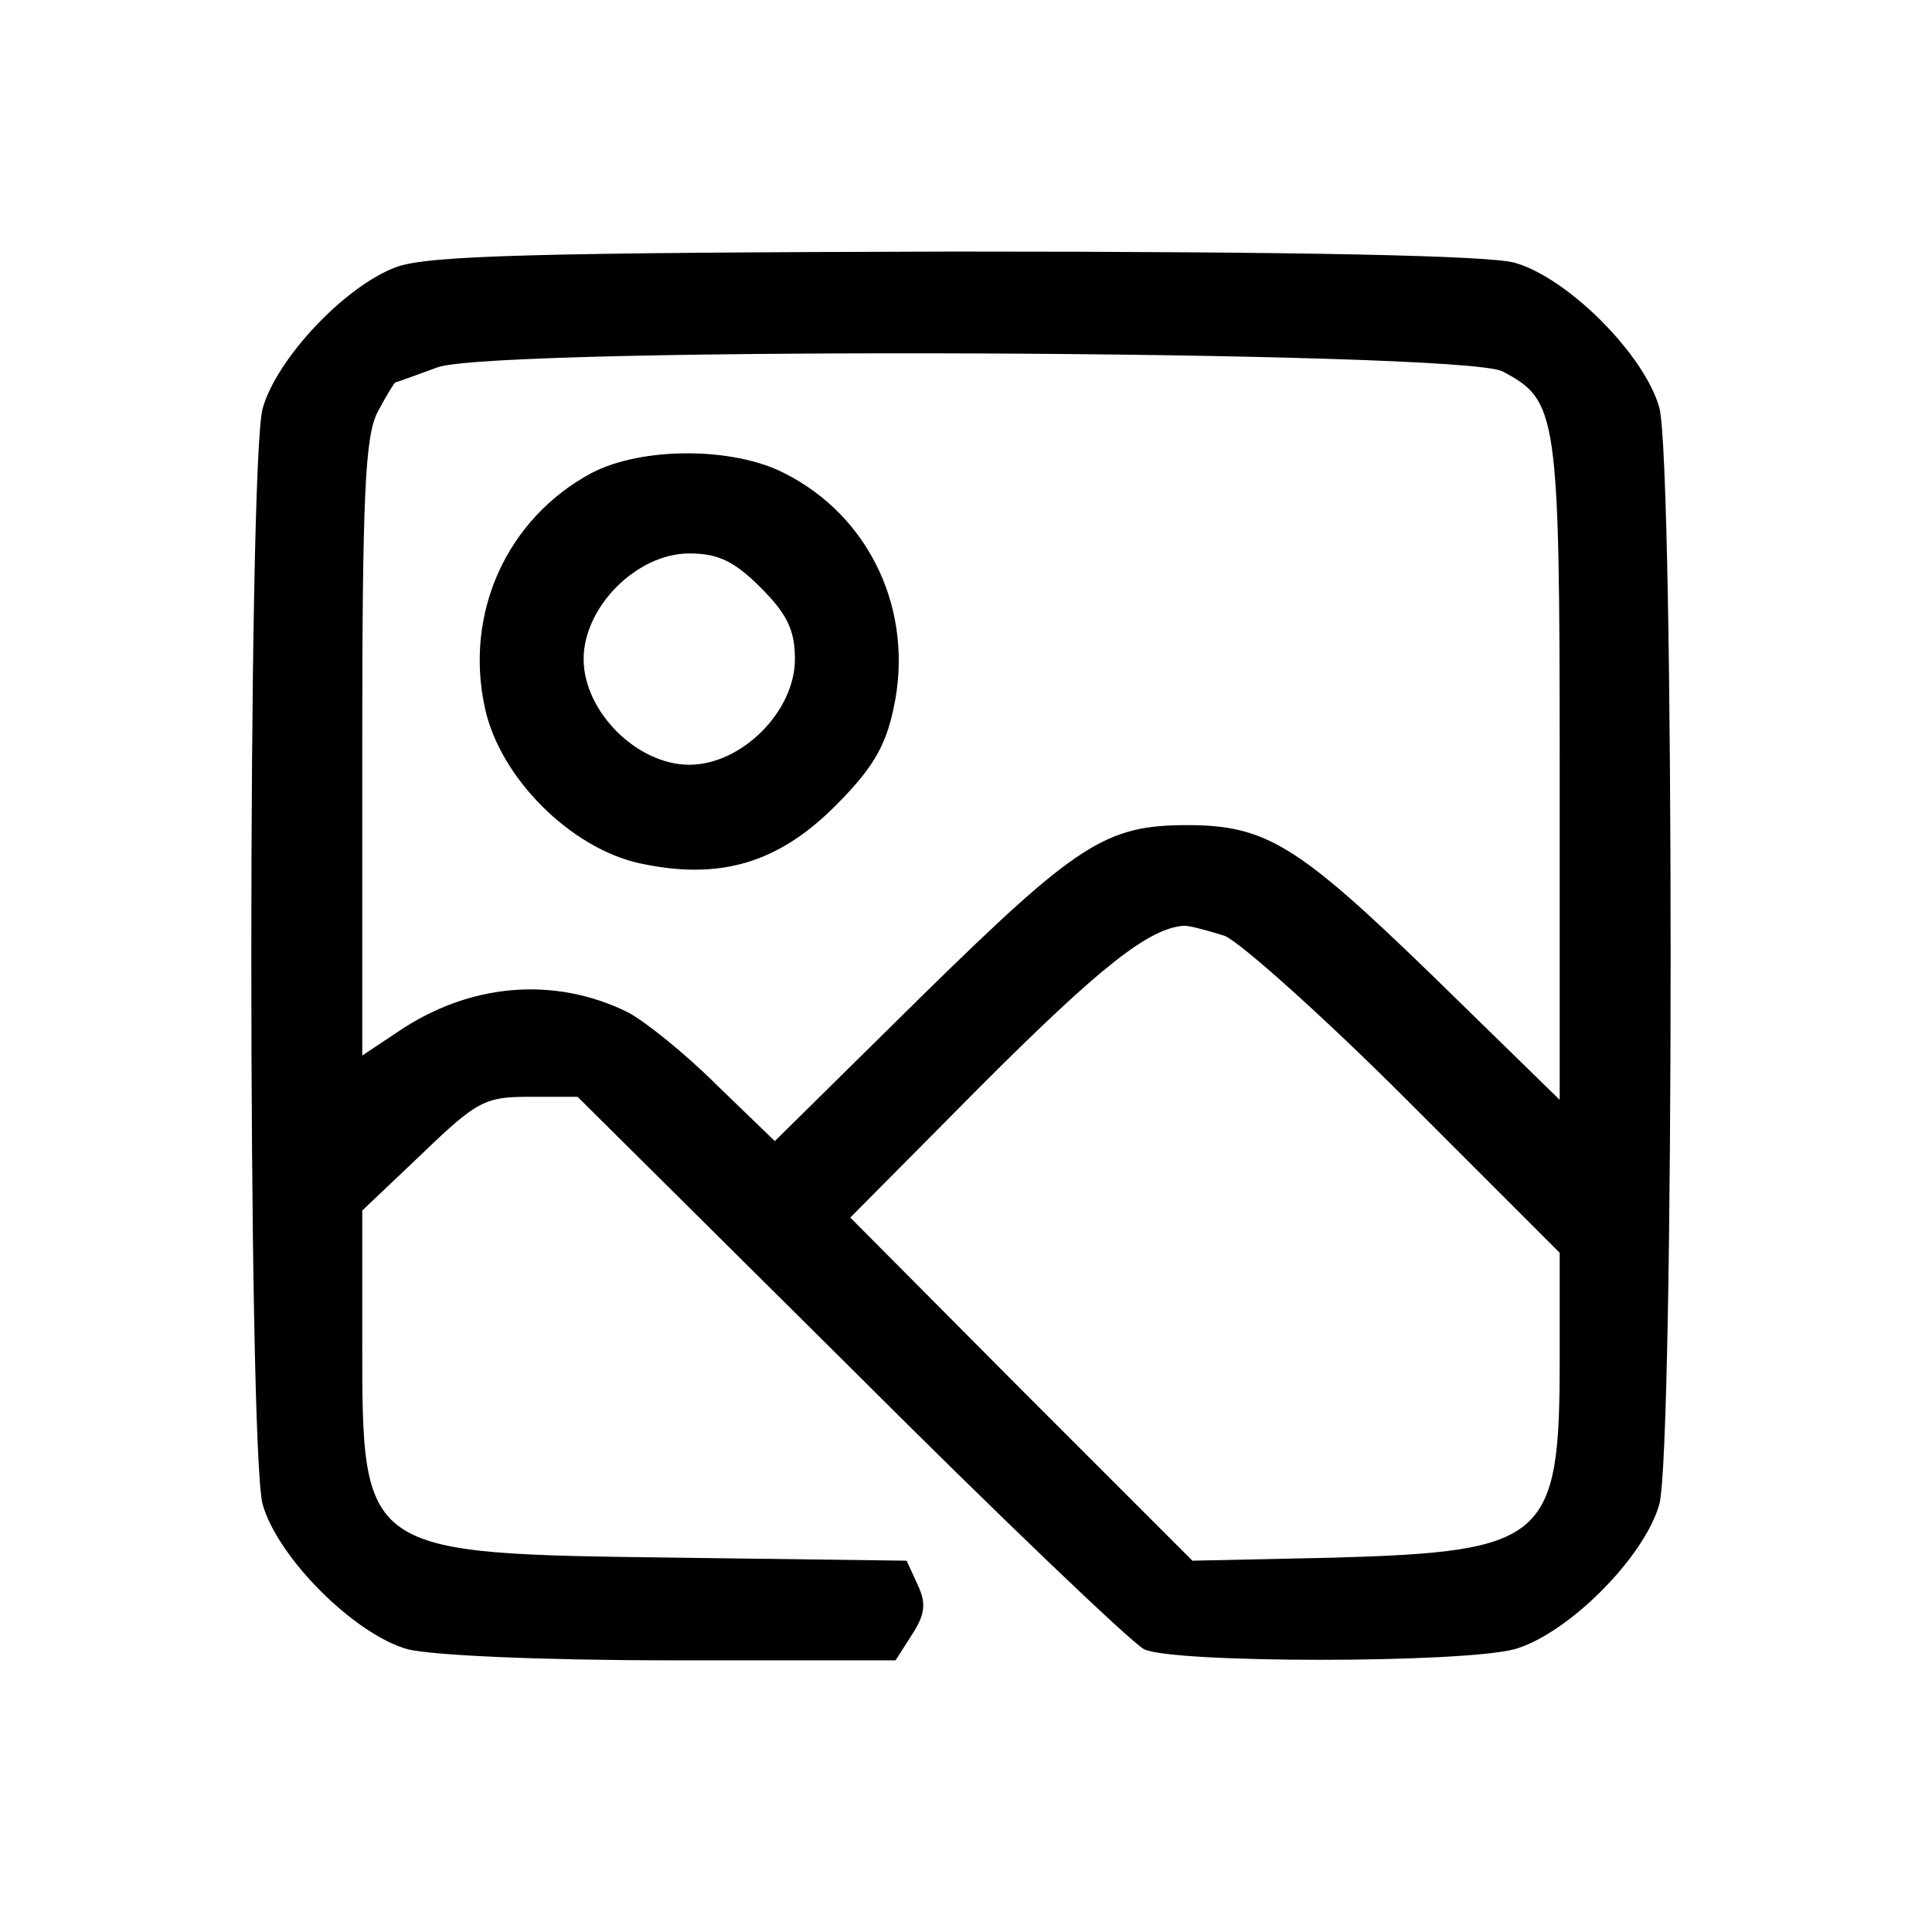 <svg version="1.0" xmlns="http://www.w3.org/2000/svg" width="256" height="256" viewBox="0 0 192 192"><path d="M39.5 26.5c-5.1 1.8-12 9.1-13.4 14.1-1.5 5.4-1.5 103.4 0 108.9 1.5 5.3 9.1 12.9 14.4 14.4 2.4.6 13.1 1.1 26.2 1.1H89l1.6-2.5c1.3-2 1.5-3.1.6-5l-1.1-2.4-22.8-.3c-31.5-.4-31.3-.3-31.3-21.7v-12.8l5.9-5.6c5.5-5.3 6.3-5.7 10.7-5.7h4.8l27.1 26.9c14.8 14.8 28 27.4 29.2 28 2.9 1.4 31.5 1.4 36.8 0 5.3-1.5 12.9-9.1 14.4-14.4 1.5-5.5 1.5-103.5 0-109-1.5-5.3-9.1-12.9-14.4-14.4-2.7-.7-20.8-1.1-55.5-1.1-41.8.1-52.3.4-55.5 1.5zm109.8 10.4c5.5 2.9 5.7 4 5.7 39.7v32.7l-12.7-12.4C129 84 125.8 82 118 82c-8.1 0-10.9 1.8-26.3 16.9L77 113.4l-5.8-5.6c-3.1-3.1-7.1-6.3-8.8-7.2-7.3-3.6-15.7-2.9-22.8 1.9l-3.6 2.4V74.4c0-25.4.3-31 1.5-33.4.9-1.7 1.7-3 1.8-3 .1 0 2-.7 4.2-1.5 5.9-2.1 101.6-1.7 105.8.4zM121.7 93c1.5.6 9.7 7.9 18.1 16.3l15.2 15.2v10.8c0 17.7-1.4 18.9-22.5 19.5l-14 .3-17-17-17-17.1 13-13.1c11.8-11.8 16.7-15.7 20.2-15.9.6 0 2.4.5 4 1z"/><path d="M58.8 47c-8.4 4.5-12.7 13.9-10.6 23.4 1.5 6.9 8.5 13.9 15.4 15.4 7.9 1.7 13.7 0 19.4-5.7 3.7-3.7 5-5.9 5.8-9.7 2.1-9.6-2.3-19.1-10.9-23.4-5.1-2.6-14.1-2.6-19.1 0zm16.8 11.4c2.6 2.6 3.4 4.2 3.4 7.1C79 70.7 73.7 76 68.5 76S58 70.7 58 65.5 63.3 55 68.5 55c2.9 0 4.5.8 7.1 3.4z"/></svg>